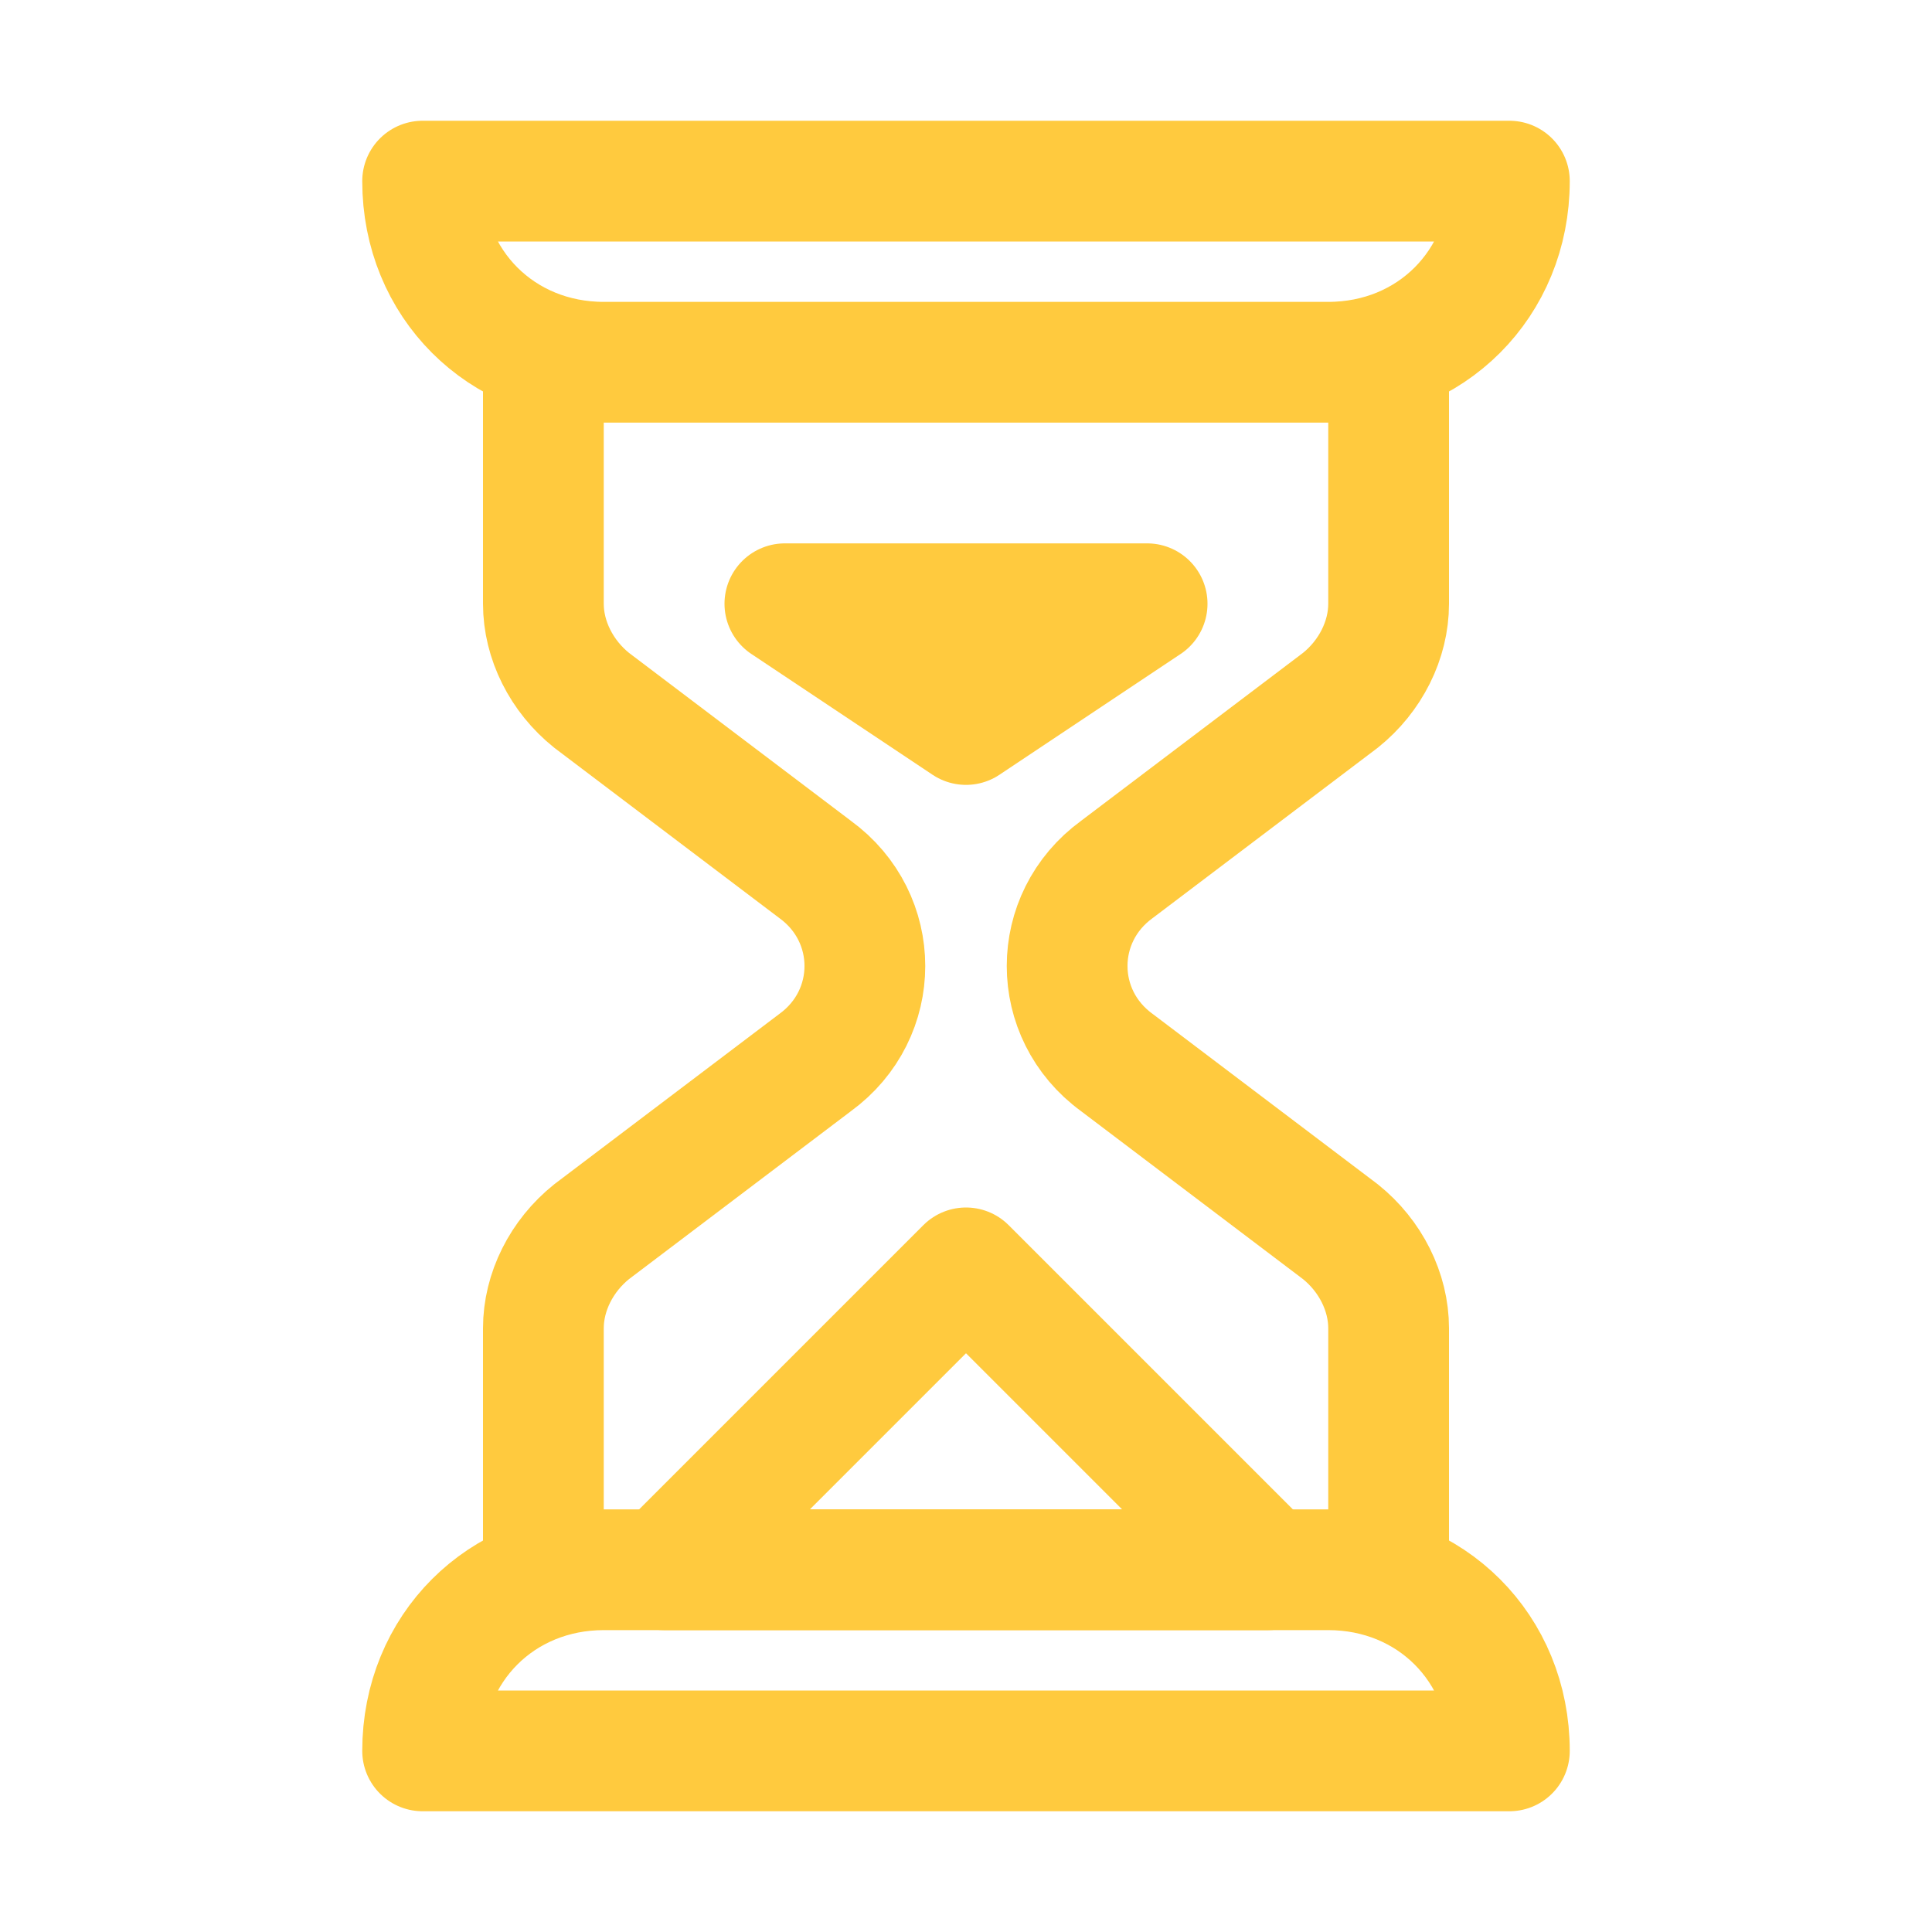 <?xml version="1.0" encoding="utf-8"?>
<!-- Generator: Adobe Illustrator 23.0.3, SVG Export Plug-In . SVG Version: 6.00 Build 0)  -->
<svg width="60px" height="60px" version="1.1" id="Icons" xmlns="http://www.w3.org/2000/svg" xmlns:xlink="http://www.w3.org/1999/xlink" x="0px" y="0px"
	 viewBox="0 0 32 32" style="enable-background:new 0 0 32 32;" xml:space="preserve">
<style type="text/css">
	.st0{fill:none;stroke:#ffca3e;stroke-width:2;stroke-miterlimit:10;}
	.st1{fill:none;stroke:#ffca3e;stroke-width:2;stroke-linejoin:round;stroke-miterlimit:10;}
	.st2{fill:none;stroke:#ffca3e;stroke-width:2;stroke-linecap:round;stroke-linejoin:round;stroke-miterlimit:10;}
	.st3{fill:none;stroke:#ffca3e;stroke-width:2;stroke-linecap:round;stroke-miterlimit:10;}
	.st4{fill:none;stroke:#ffca3e;stroke-width:2;stroke-linejoin:round;stroke-miterlimit:10;stroke-dasharray:3;}
</style>
<path class="st1" d="M22,6H10C8.3,6,7,4.7,7,3v0h18v0C25,4.7,23.7,6,22,6z"/>
<path class="st1" d="M10,26h12c1.7,0,3,1.3,3,3v0H7v0C7,27.3,8.3,26,10,26z"/>
<path class="st1" d="M23,26v-4c0-0.6-0.3-1.2-0.8-1.6l-3.7-2.8c-1.1-0.8-1.1-2.4,0-3.2l3.7-2.8c0.5-0.4,0.8-1,0.8-1.6V6"/>
<path class="st1" d="M9,6v4c0,0.6,0.3,1.2,0.8,1.6l3.7,2.8c1.1,0.8,1.1,2.4,0,3.2l-3.7,2.8C9.3,20.8,9,21.4,9,22v4"/>
<polygon class="st1" points="11,26 16,21 21,26 "/>
<polygon class="st1" points="16,12 13,10 19,10 "/>
</svg>
